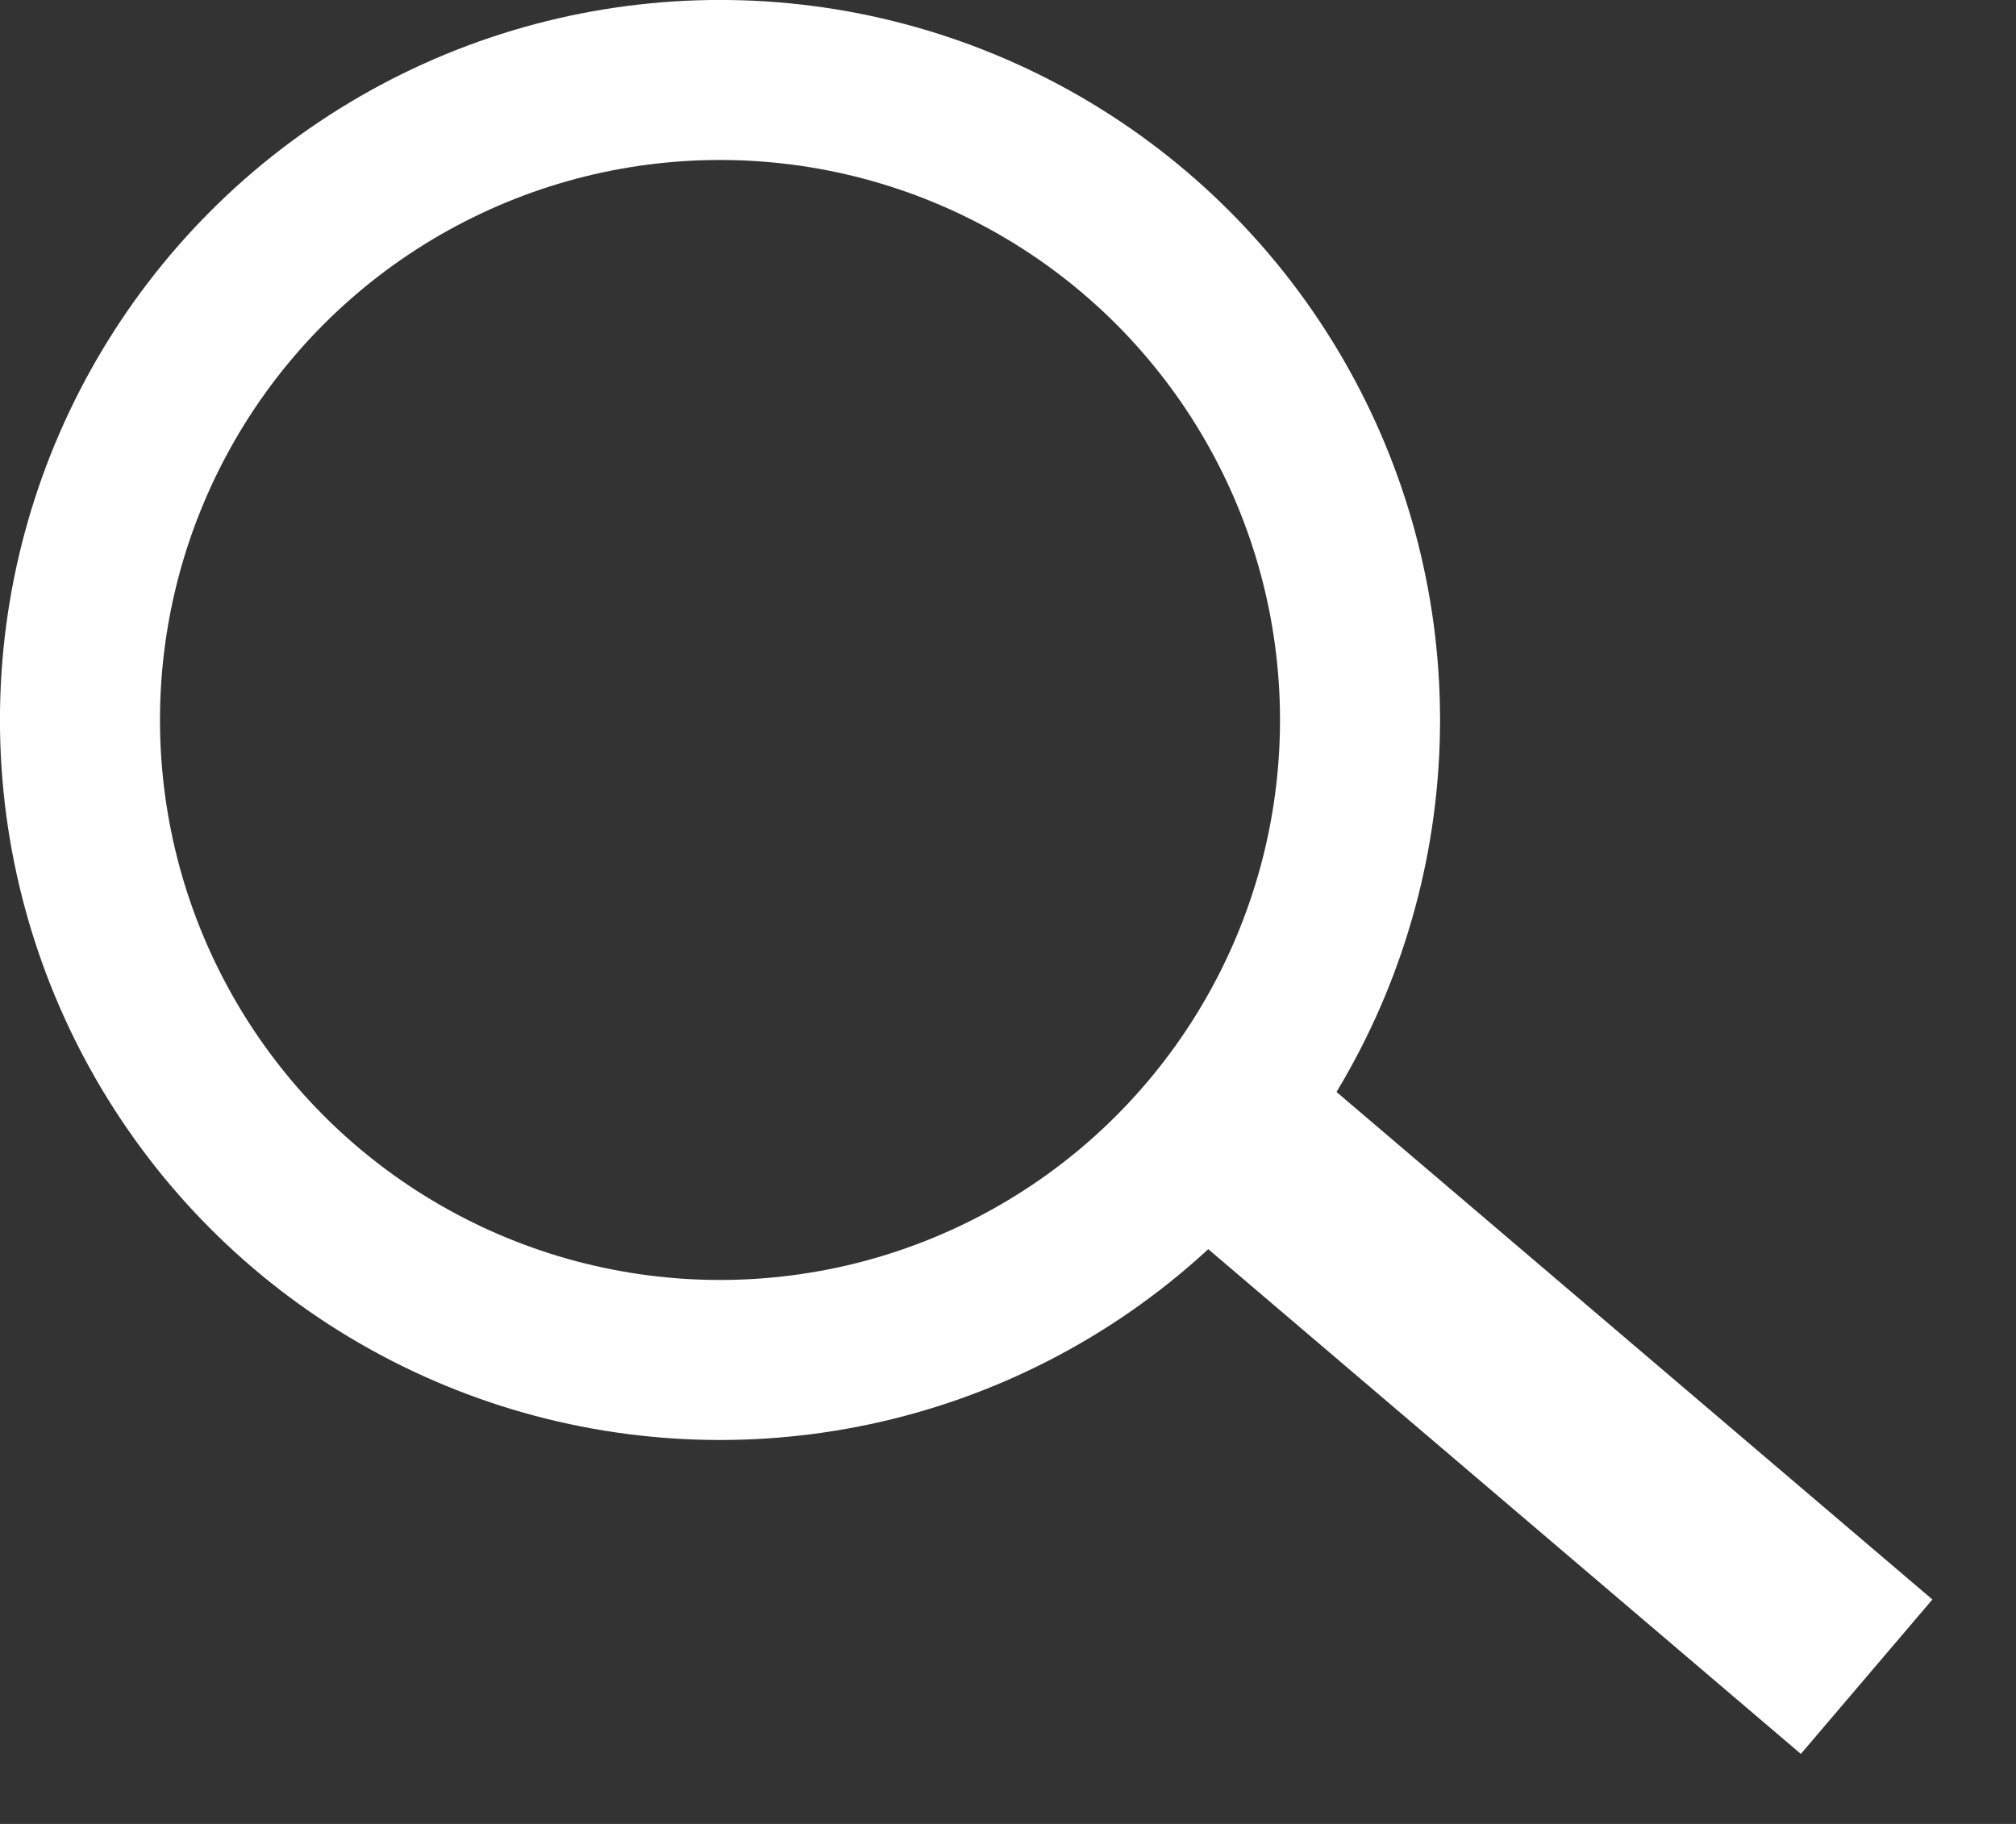 <svg width="21" height="19" viewBox="0 0 21 19" fill="none" xmlns="http://www.w3.org/2000/svg">
<rect x="0" y="0" width="21" height="19" fill="#333333" stroke="none"/>
<circle cx="7.5" cy="7.5" r="6.667" stroke="white" stroke-width="1.667"/>
<rect x="13.289" y="10.836" width="8.985" height="2.113" transform="rotate(40.423 13.289 10.836)" fill="white"/>
</svg>
